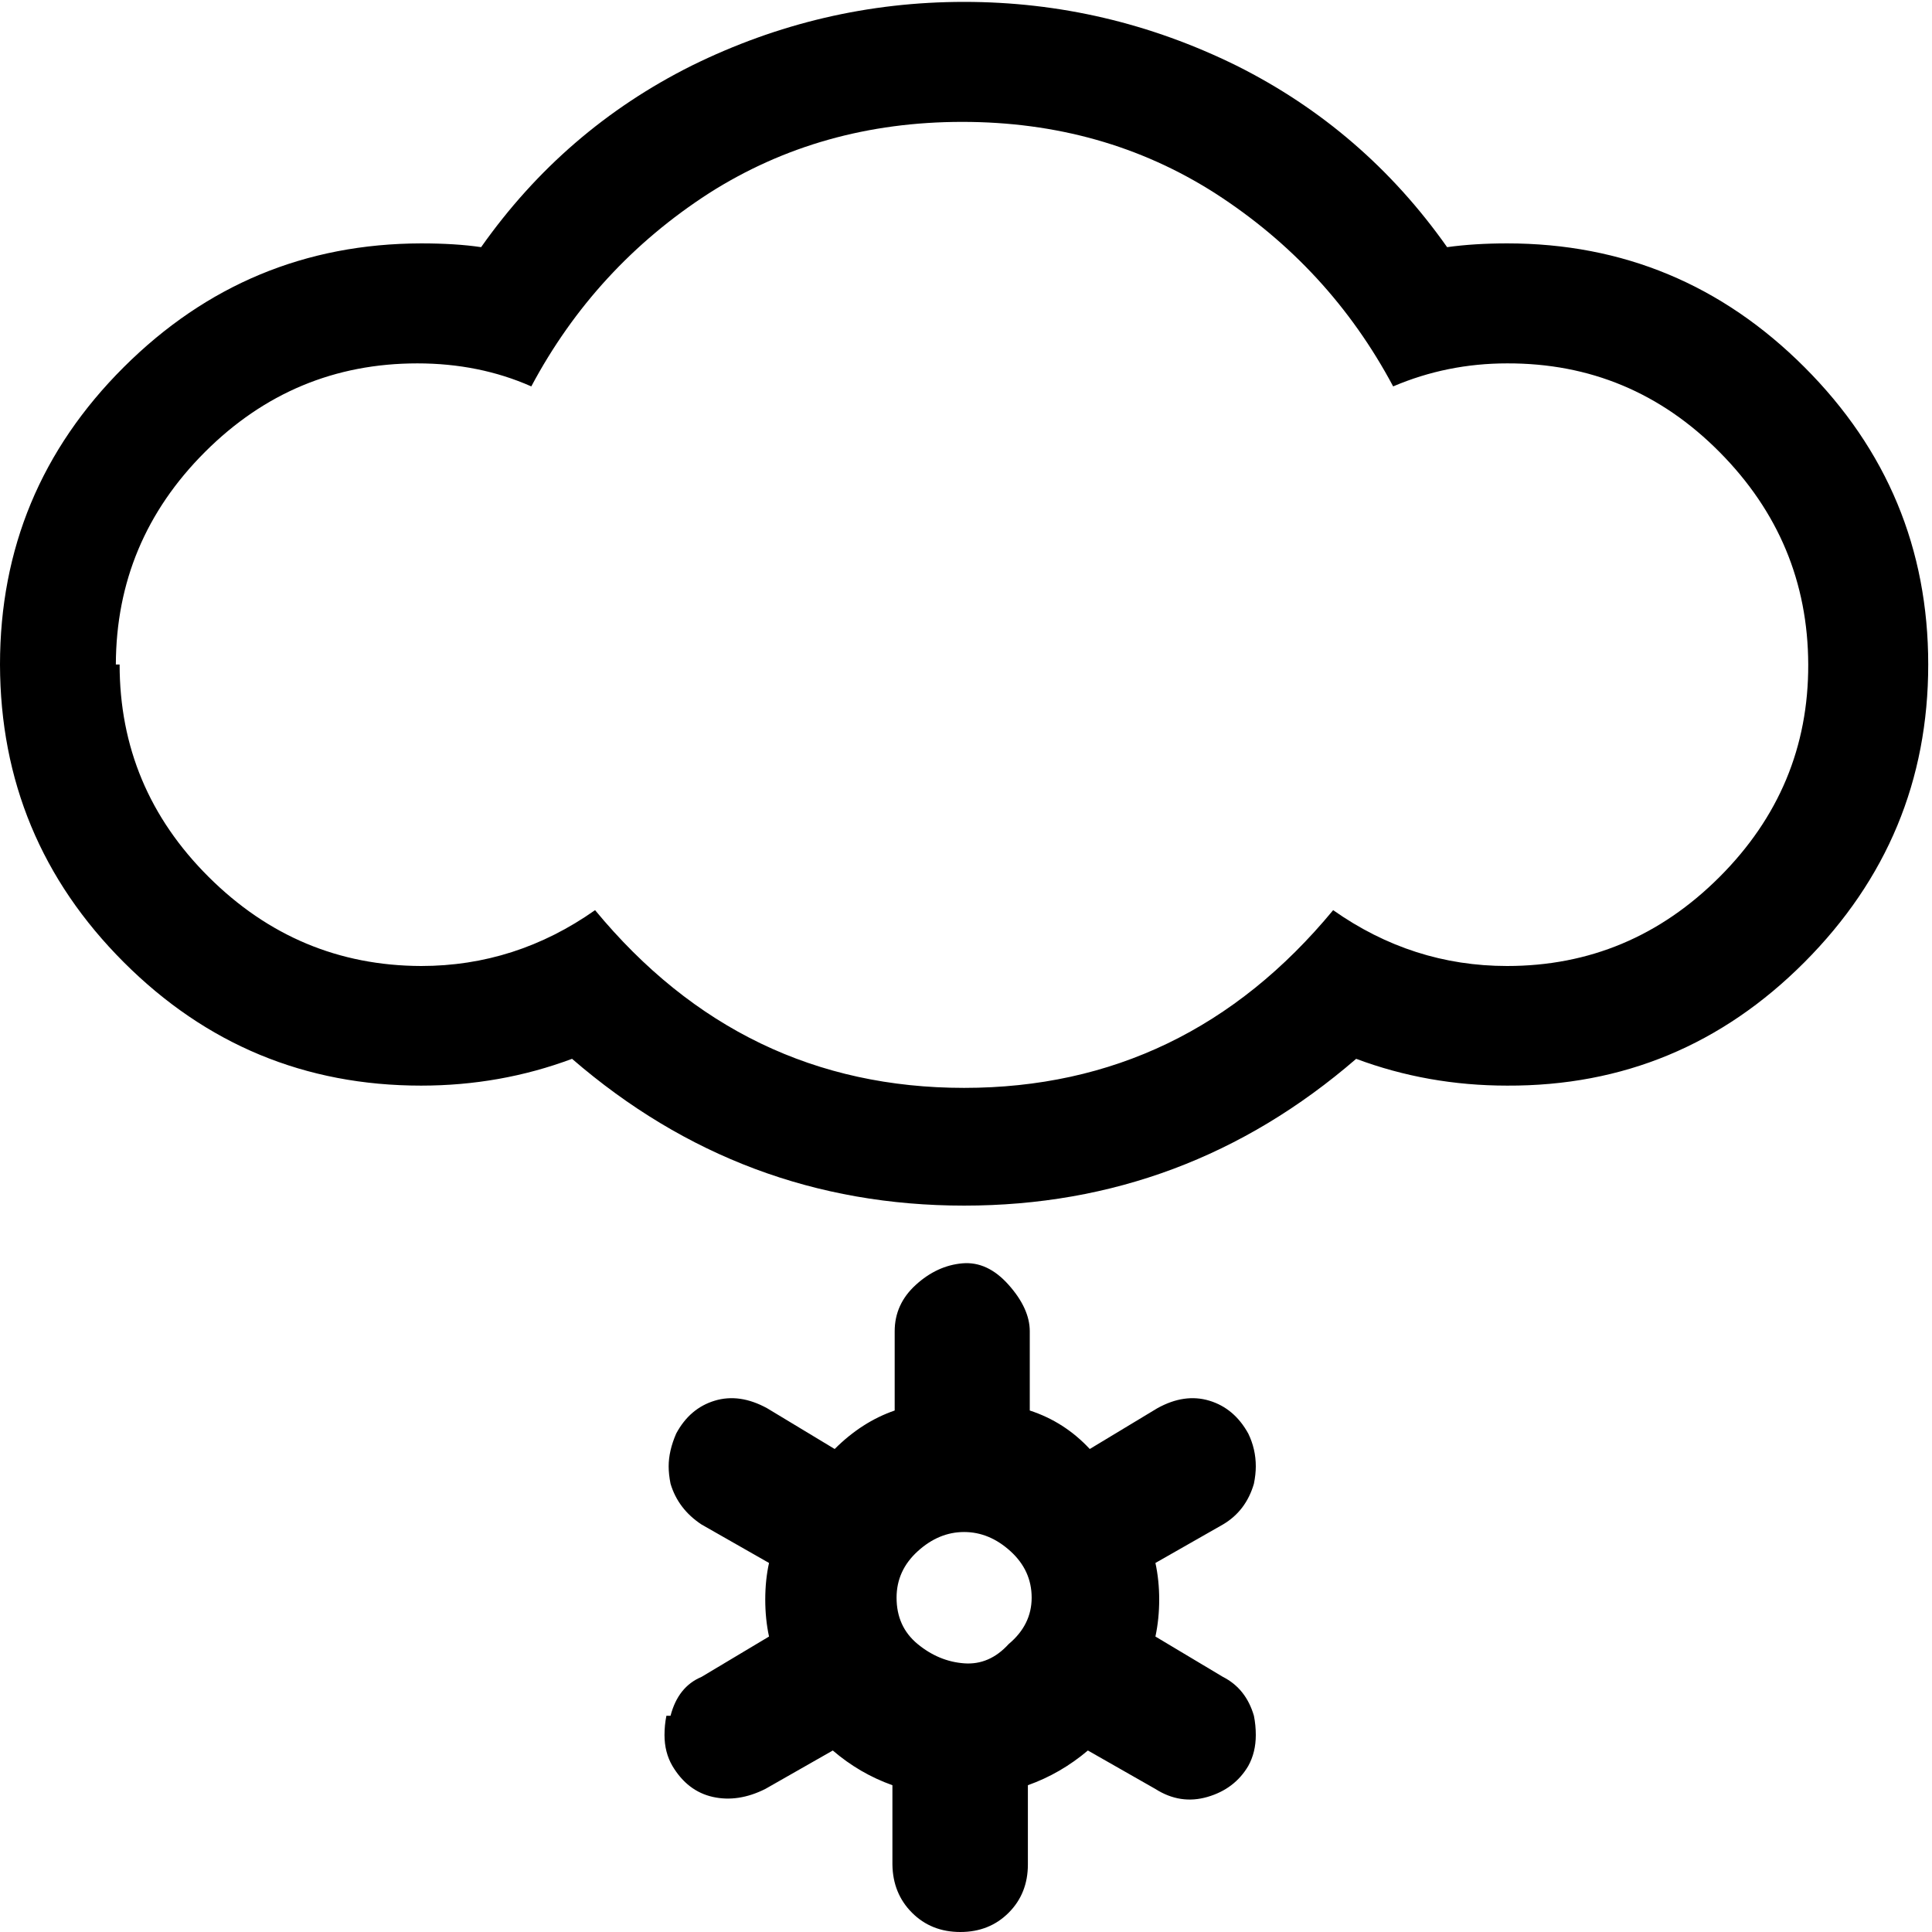 <svg height="512" width="512.0" xmlns="http://www.w3.org/2000/svg"><path d="m0 176.1q0-46.1 32.8-78.8t78.8-32.8q9.2 0 15.9 1 22-31.2 55.8-48.1 34.3-16.9 72.2-16.9t72.2 16.9q33.8 16.9 55.8 48.1 7.2-1 15.9-1 46 0 78.8 32.8t32.8 78.8-32.8 78.9-78.8 32.7q-21 0-40-7.1-45 38.9-103.9 38.9t-103.9-38.9q-19 7.1-40 7.1-46.1 0-78.8-32.7t-32.8-78.9z m31.7 0q0 32.8 23.6 56.3t56.3 23.6q25.1 0 46.1-14.8 38.9 47.1 97.8 47.1t97.8-47.1q21 14.8 46.1 14.8 32.7 0 56.3-23.6t23.5-56.3-23.5-56.3-56.3-23.5q-15.9 0-30.2 6.1-16.9-31.7-47.2-51.2-29.6-18.9-67-18.9t-67.1 18.9q-30.2 19.5-47.1 51.2-13.8-6.1-30.2-6.1-32.8 0-56.3 23.5t-23.6 56.3z m146 278.6q2-7.7 8.2-10.3l17.9-10.7q-1-4.6-1-9.8t1-9.7l-17.9-10.2q-6.2-4.1-8.2-10.8-0.5-2.5-0.5-4.6 0-4.1 2-8.7 3.6-6.7 10.2-8.7t13.9 2l17.9 10.8q7.2-7.2 15.9-10.2v-21q0-7.2 5.6-12.3t12.3-5.7 12.3 5.7 5.6 12.3v21q9.2 3 15.9 10.2l17.9-10.8q7.2-4 13.8-2t10.3 8.7q2 4.1 2 8.7 0 2.1-0.5 4.6-2.1 7.2-8.2 10.8l-17.9 10.2q1 4.6 1 9.7t-1 9.8l17.9 10.7q6.1 3.1 8.2 10.3 0.5 2.5 0.5 5.1 0 4.6-2 8.2-3.6 6.1-10.8 8.2t-13.8-2.1l-17.9-10.2q-7.2 6.1-15.9 9.2v21q0 7.7-5.1 12.8t-12.8 5.1-12.8-5.1-5.2-12.8v-21q-8.7-3.1-15.8-9.2l-17.9 10.2q-7.2 3.6-13.9 2.1t-10.7-8.2q-2.1-3.6-2.1-8.2 0-2.6 0.5-5.1z m59.9-31.3q0 7.7 5.6 12.3t12.3 5.1 11.8-5.1q6.1-5.1 6.1-12.3t-5.6-12.3-12.3-5.1-12.3 5.1-5.6 12.3z" /></svg>